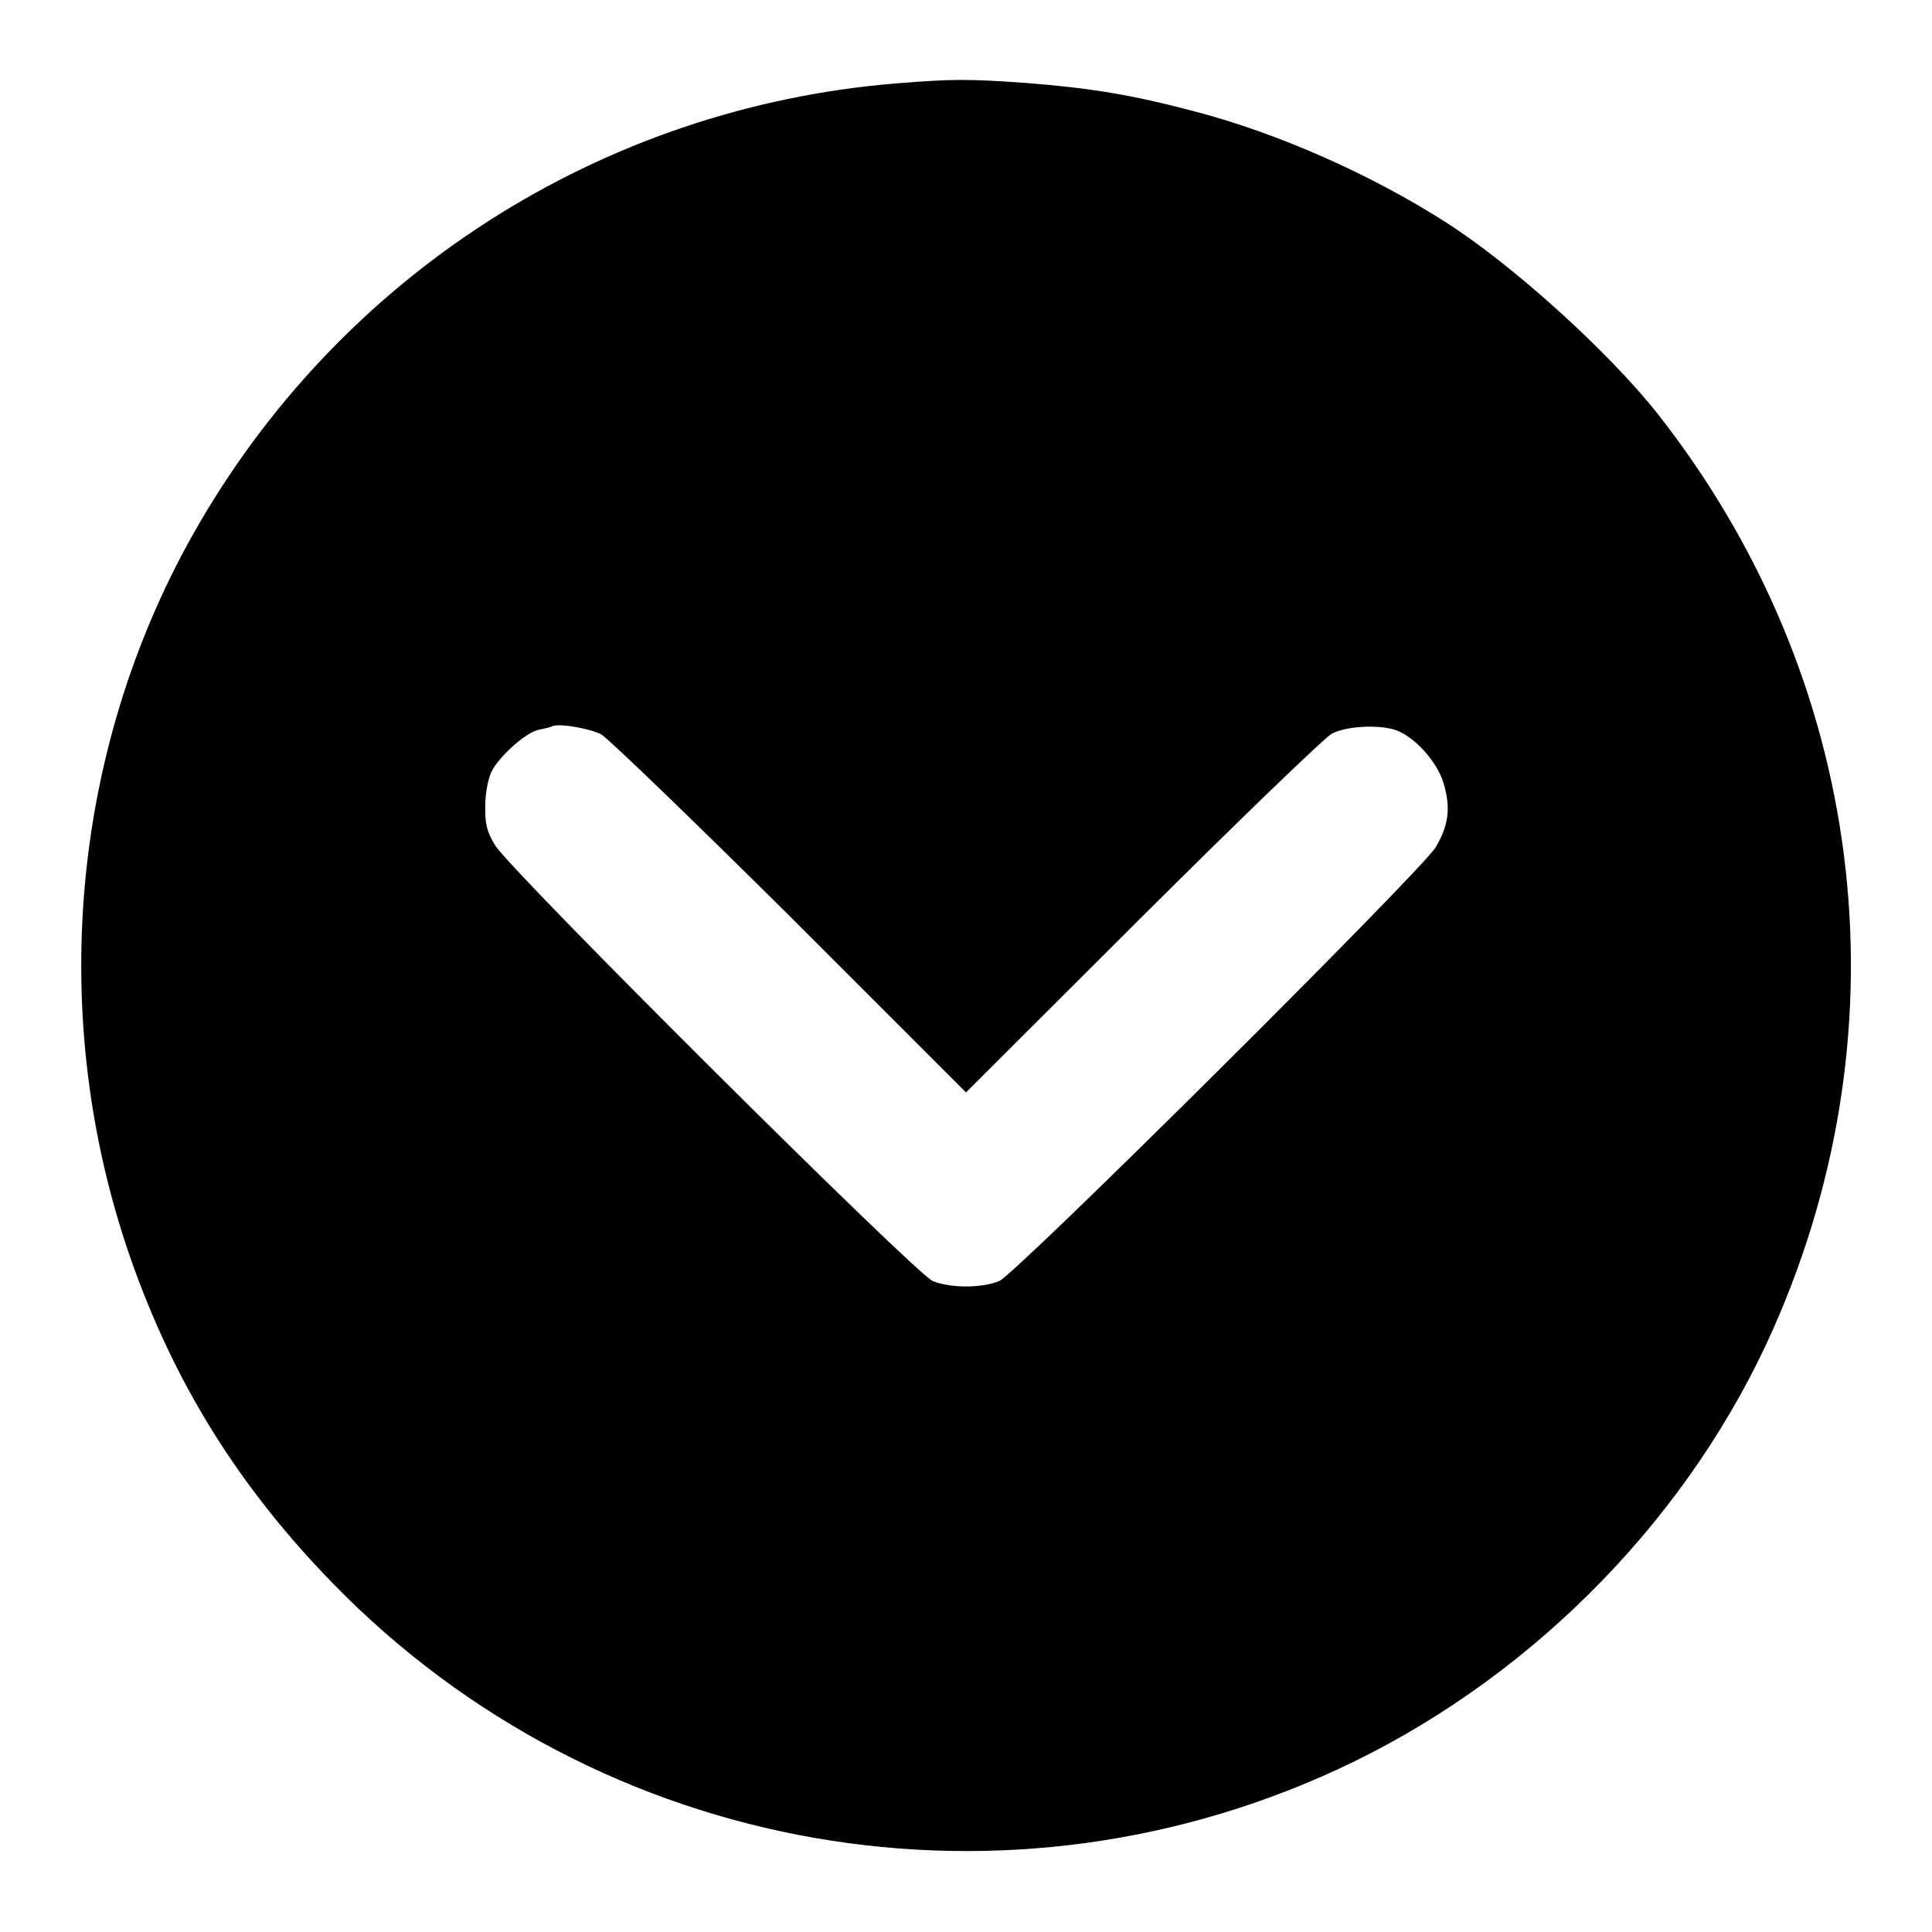 <?xml version="1.0" standalone="no"?>
<!DOCTYPE svg PUBLIC "-//W3C//DTD SVG 20010904//EN"
 "http://www.w3.org/TR/2001/REC-SVG-20010904/DTD/svg10.dtd">
<svg version="1.0" xmlns="http://www.w3.org/2000/svg"
 width="512pt" height="512pt" viewBox="0 0 512 512"
 preserveAspectRatio="xMidYMid meet">

<g transform="translate(0,512) scale(0.1,-0.1)"
fill="#000000" stroke="none">
<path d="M2375 4899 c-782 -64 -1478 -510 -1864 -1196 -324 -576 -385 -1281
-167 -1912 116 -334 288 -611 540 -869 705 -723 1792 -913 2701 -472 491 239
898 659 1115 1150 358 809 242 1724 -306 2422 -129 164 -385 396 -564 510
-199 127 -446 236 -665 293 -166 44 -277 62 -445 75 -150 11 -199 11 -345 -1z
m-782 -1725 c17 -9 242 -226 500 -482 l467 -467 468 467 c257 256 483 474 502
484 37 19 116 24 163 11 51 -14 116 -84 133 -144 19 -64 13 -110 -21 -168 -37
-62 -1112 -1131 -1157 -1150 -48 -19 -128 -19 -176 0 -47 20 -1121 1089 -1160
1155 -22 36 -27 57 -26 105 0 34 8 73 17 91 21 41 90 102 124 110 16 3 33 7
38 10 19 7 96 -6 128 -22z"/>
</g>
</svg>
